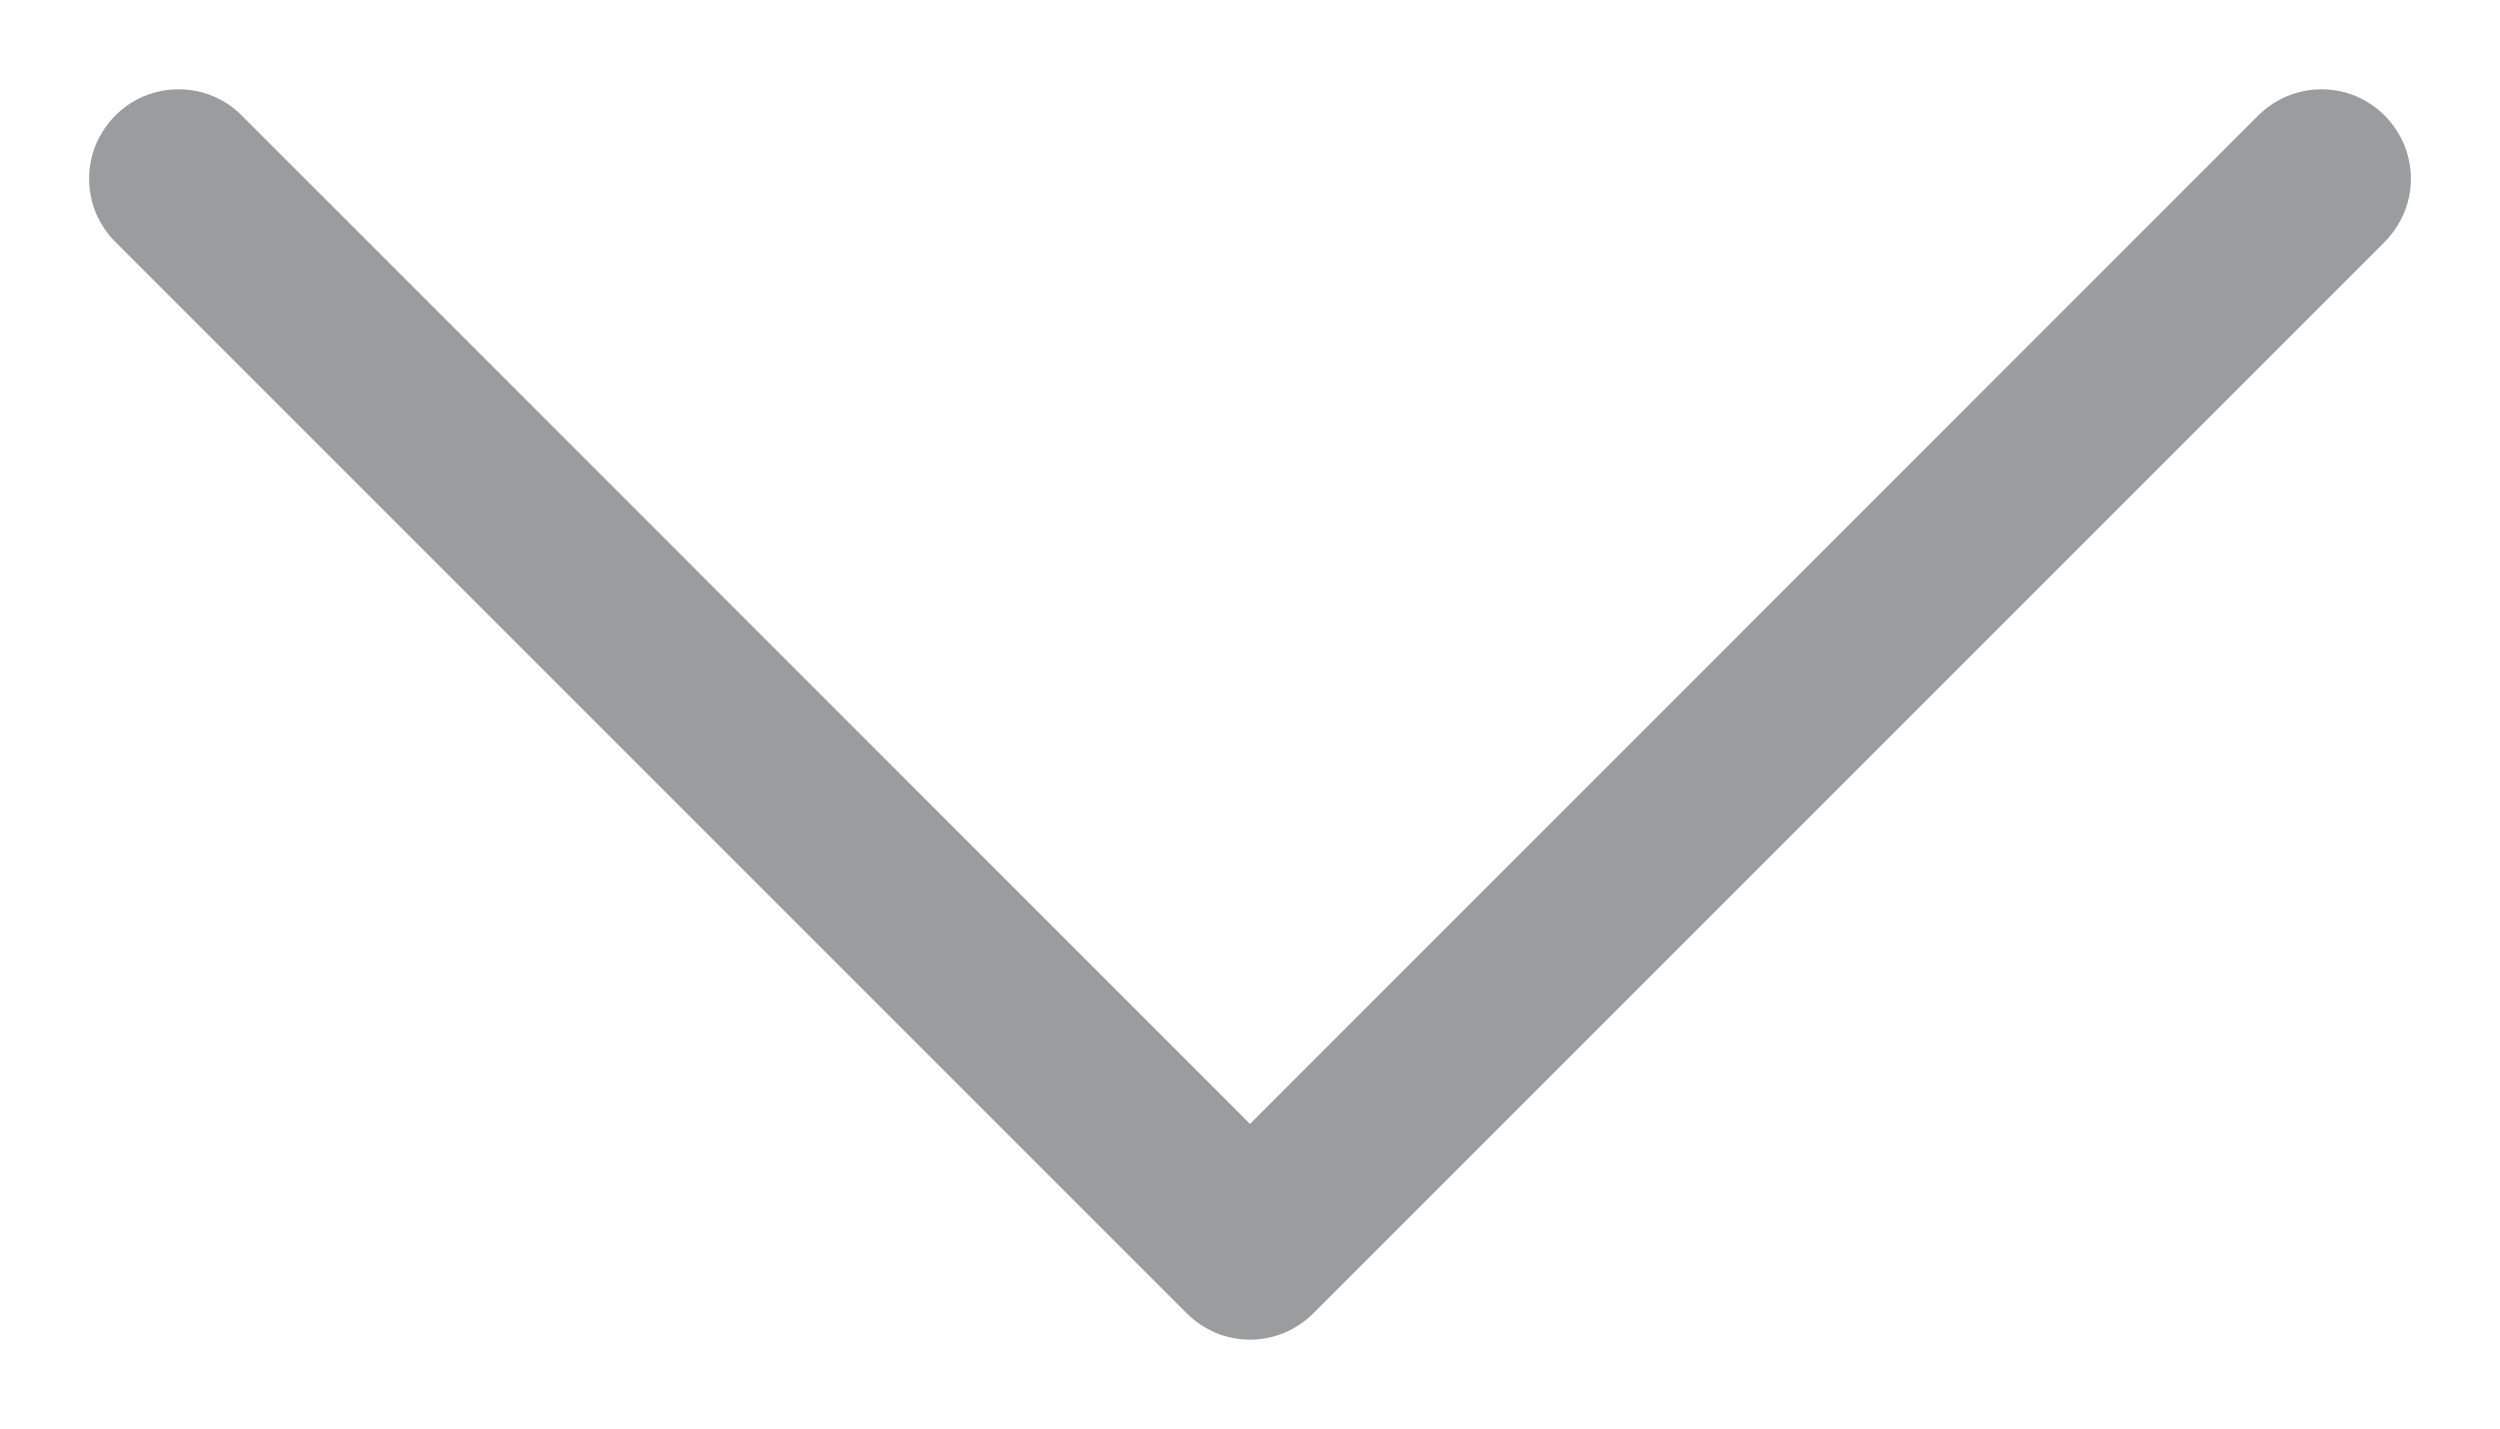 <svg width="14" height="8" viewBox="0 0 14 8" fill="none" xmlns="http://www.w3.org/2000/svg">
<path fill-rule="evenodd" clip-rule="evenodd" d="M0.646 0.647C0.692 0.6 0.748 0.563 0.808 0.538C0.869 0.513 0.934 0.5 1 0.5C1.066 0.5 1.131 0.513 1.192 0.538C1.252 0.563 1.308 0.6 1.354 0.647L7 6.294L12.646 0.647C12.693 0.6 12.748 0.564 12.809 0.538C12.869 0.513 12.934 0.5 13 0.5C13.066 0.5 13.131 0.513 13.192 0.538C13.252 0.564 13.308 0.6 13.354 0.647C13.4 0.693 13.437 0.749 13.463 0.809C13.488 0.87 13.501 0.935 13.501 1.001C13.501 1.067 13.488 1.132 13.463 1.192C13.437 1.253 13.4 1.308 13.354 1.355L7.354 7.355C7.308 7.401 7.252 7.438 7.192 7.464C7.131 7.489 7.066 7.502 7 7.502C6.934 7.502 6.869 7.489 6.808 7.464C6.748 7.438 6.692 7.401 6.646 7.355L0.646 1.355C0.599 1.308 0.563 1.253 0.537 1.193C0.512 1.132 0.499 1.067 0.499 1.001C0.499 0.935 0.512 0.87 0.537 0.809C0.563 0.749 0.599 0.693 0.646 0.647Z" fill="#9A9C9D"/>
</svg>
